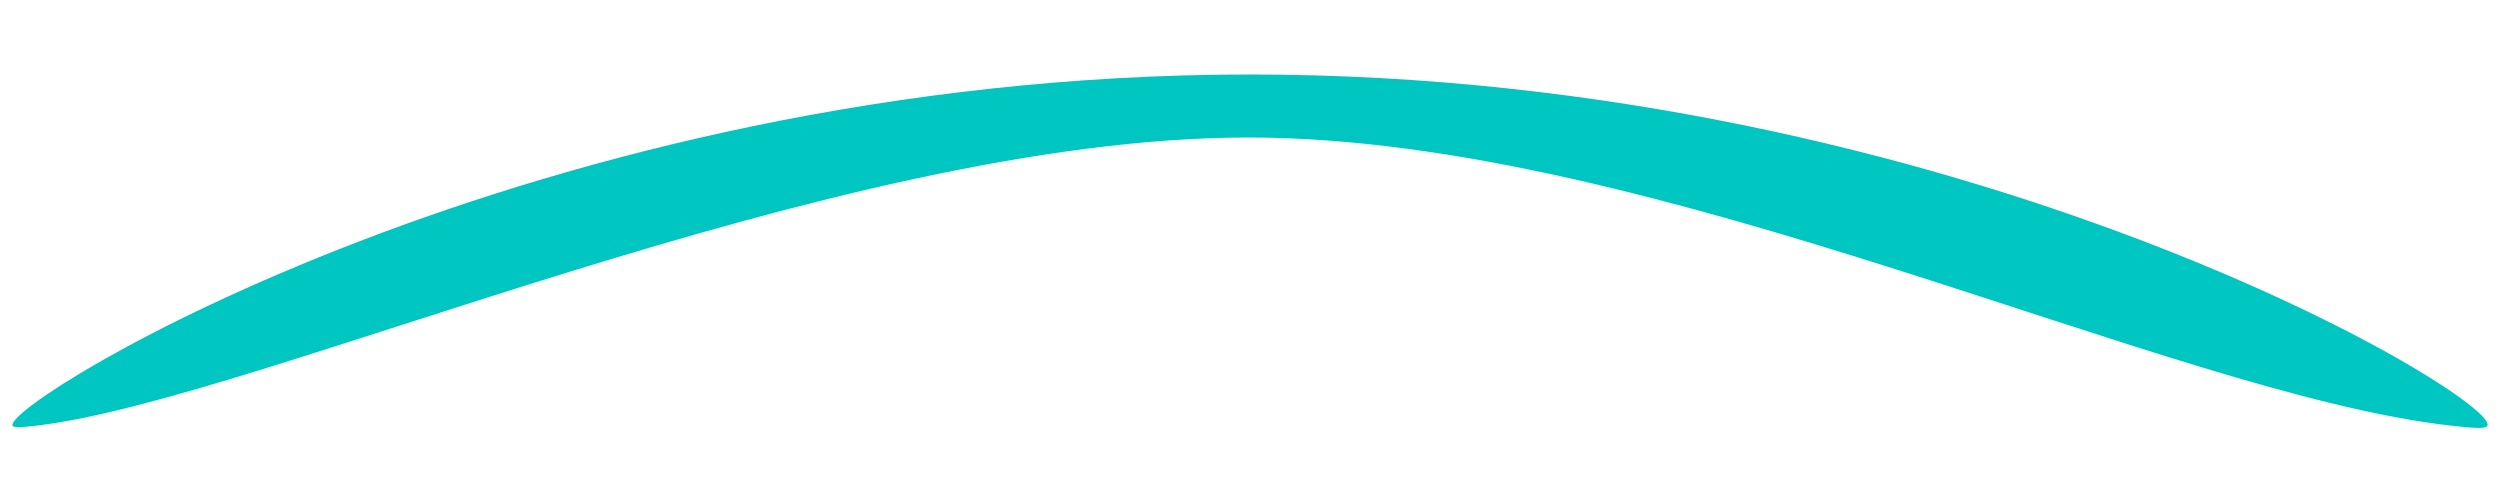 <svg xmlns="http://www.w3.org/2000/svg" width="200" height="40" viewBox="0 0 200 40">
  <defs>
    <style>
      .cls-1 {
        fill: #00c6c2;
        fill-rule: evenodd;
      }
    </style>
  </defs>
  <path class="cls-1" d="M1,34.041C0.322,32.159,42.744,5.963,100,5.959c56.87,0,99.783,25.835,99,28.082-0.106.3-1.153,0.21-3,0C173.506,31.483,132.563,11.049,100,11,66.65,10.95,20.772,31.938,3,34.041,1.772,34.186,1.076,34.251,1,34.041Z"/>
</svg>

